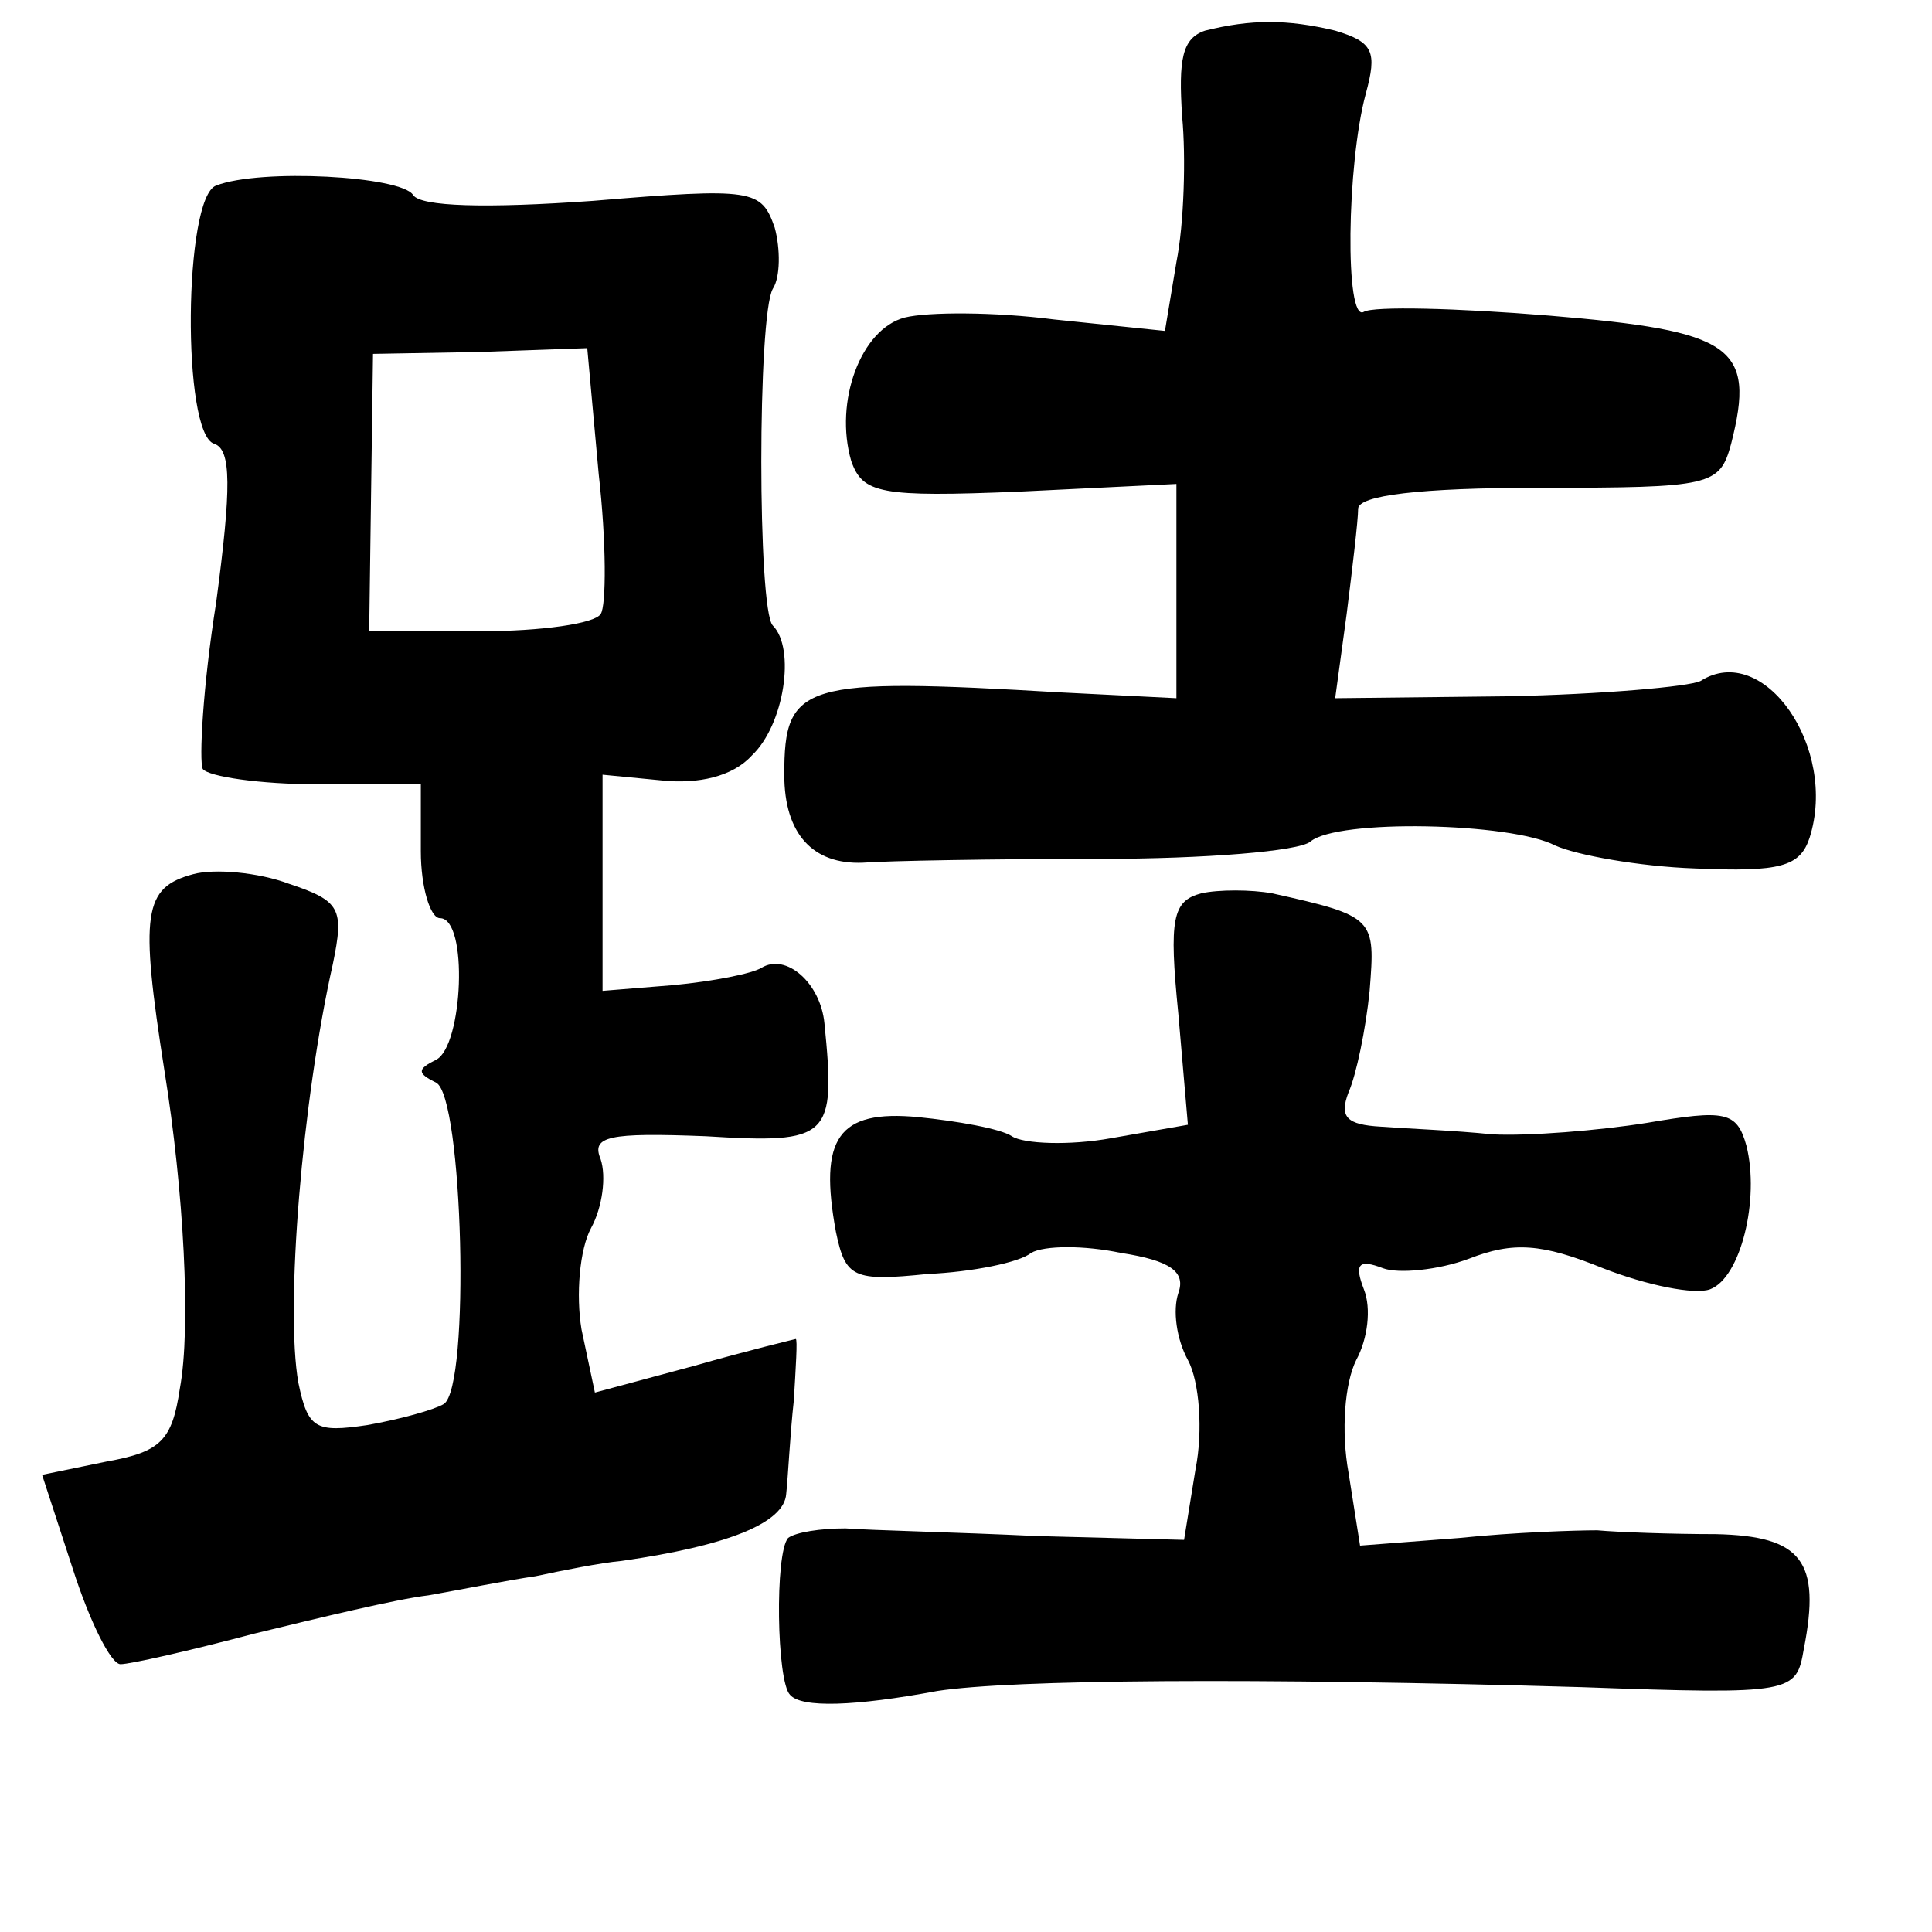 <?xml version="1.0" standalone="no"?>
<!DOCTYPE svg PUBLIC "-//W3C//DTD SVG 20010904//EN"
 "http://www.w3.org/TR/2001/REC-SVG-20010904/DTD/svg10.dtd">
<svg version="1.0" xmlns="http://www.w3.org/2000/svg"
 width="101pt" height="101pt" viewBox="0 0 101 101"
 preserveAspectRatio="xMidYMid meet">
<g transform="translate(0,101) scale(0.1,-0.1)"
fill="#000000" stroke="none">
<path d="M630 994 c-12 -4 -14 -15 -12 -45 2 -21 1 -56 -3 -76 l-6 -36 -58 6
c-31 4 -66 4 -78 1 -23 -6 -37 -44 -28 -75 6 -17 15 -19 88 -16 l82 4 0 -56 0
-56 -60 3 c-136 8 -145 5 -145 -43 0 -31 15 -47 41 -46 13 1 69 2 124 2 55 0
104 4 110 9 14 12 105 10 128 -2 11 -5 44 -11 73 -12 45 -2 55 1 60 16 15 47
-24 103 -57 82 -6 -3 -52 -7 -101 -8 l-90 -1 6 44 c3 24 6 49 6 55 0 7 32 11
95 11 90 0 94 1 100 23 13 51 1 59 -95 67 -49 4 -92 5 -97 2 -10 -6 -9 77 1
114 6 22 4 27 -16 33 -25 6 -44 6 -68 0z"/>
<path d="M113 913 c-17 -6 -18 -130 -1 -135 9 -3 9 -23 1 -83 -7 -44 -9 -83
-7 -87 3 -4 30 -8 60 -8 l54 0 0 -35 c0 -19 5 -35 10 -35 15 0 12 -67 -2 -74
-10 -5 -10 -7 0 -12 14 -7 18 -159 4 -168 -5 -3 -23 -8 -40 -11 -27 -4 -31 -2
-36 22 -7 39 2 148 18 219 6 29 4 33 -23 42 -16 6 -39 8 -50 5 -26 -7 -28 -20
-15 -103 10 -62 14 -134 8 -166 -4 -27 -10 -33 -38 -38 l-34 -7 16 -49 c9 -28
20 -50 25 -50 5 0 36 7 70 16 33 8 74 18 91 20 17 3 42 8 56 10 14 3 34 7 45
8 56 8 85 20 86 35 1 9 2 31 4 49 1 17 2 32 1 32 0 0 -25 -6 -53 -14 l-52 -14
-7 33 c-3 18 -1 42 5 53 6 11 8 27 5 36 -5 12 4 14 55 12 65 -4 68 -1 62 59
-2 21 -20 37 -33 29 -5 -3 -25 -7 -46 -9 l-37 -3 0 57 0 56 31 -3 c19 -2 37 2
47 13 17 16 23 56 11 68 -8 8 -8 162 0 176 4 6 4 21 1 32 -7 20 -11 21 -95 14
-56 -4 -90 -3 -94 3 -6 10 -80 14 -103 5z m200 -151 c4 -35 4 -69 1 -73 -3 -5
-31 -9 -63 -9 l-58 0 1 73 1 72 56 1 56 2 6 -66z"/>
<path d="M628 543 c-15 -4 -17 -13 -12 -63 l5 -58 -40 -7 c-22 -4 -46 -3 -52
1 -6 4 -29 8 -49 10 -42 4 -52 -11 -43 -60 5 -24 9 -26 48 -22 23 1 48 6 54
11 7 4 28 4 47 0 26 -4 34 -10 30 -21 -3 -9 -1 -24 5 -35 6 -11 8 -37 4 -57
l-6 -37 -77 2 c-42 2 -87 3 -100 4 -13 0 -26 -2 -30 -5 -7 -8 -6 -75 1 -82 6
-7 34 -6 77 2 39 6 165 7 337 2 111 -4 112 -3 116 20 9 46 -1 59 -46 60 -23 0
-51 1 -62 2 -11 0 -43 -1 -72 -4 l-52 -4 -6 38 c-4 22 -2 47 4 59 6 11 8 27 4
37 -5 13 -3 16 10 11 8 -3 29 -1 45 5 23 9 38 8 70 -5 23 -9 48 -14 56 -11 16
6 26 47 19 75 -5 18 -11 19 -52 12 -25 -4 -62 -7 -81 -6 -19 2 -45 3 -58 4
-18 1 -22 5 -17 18 4 9 9 33 11 53 3 38 3 39 -51 51 -11 2 -28 2 -37 0z"/>
</g>
</svg>
